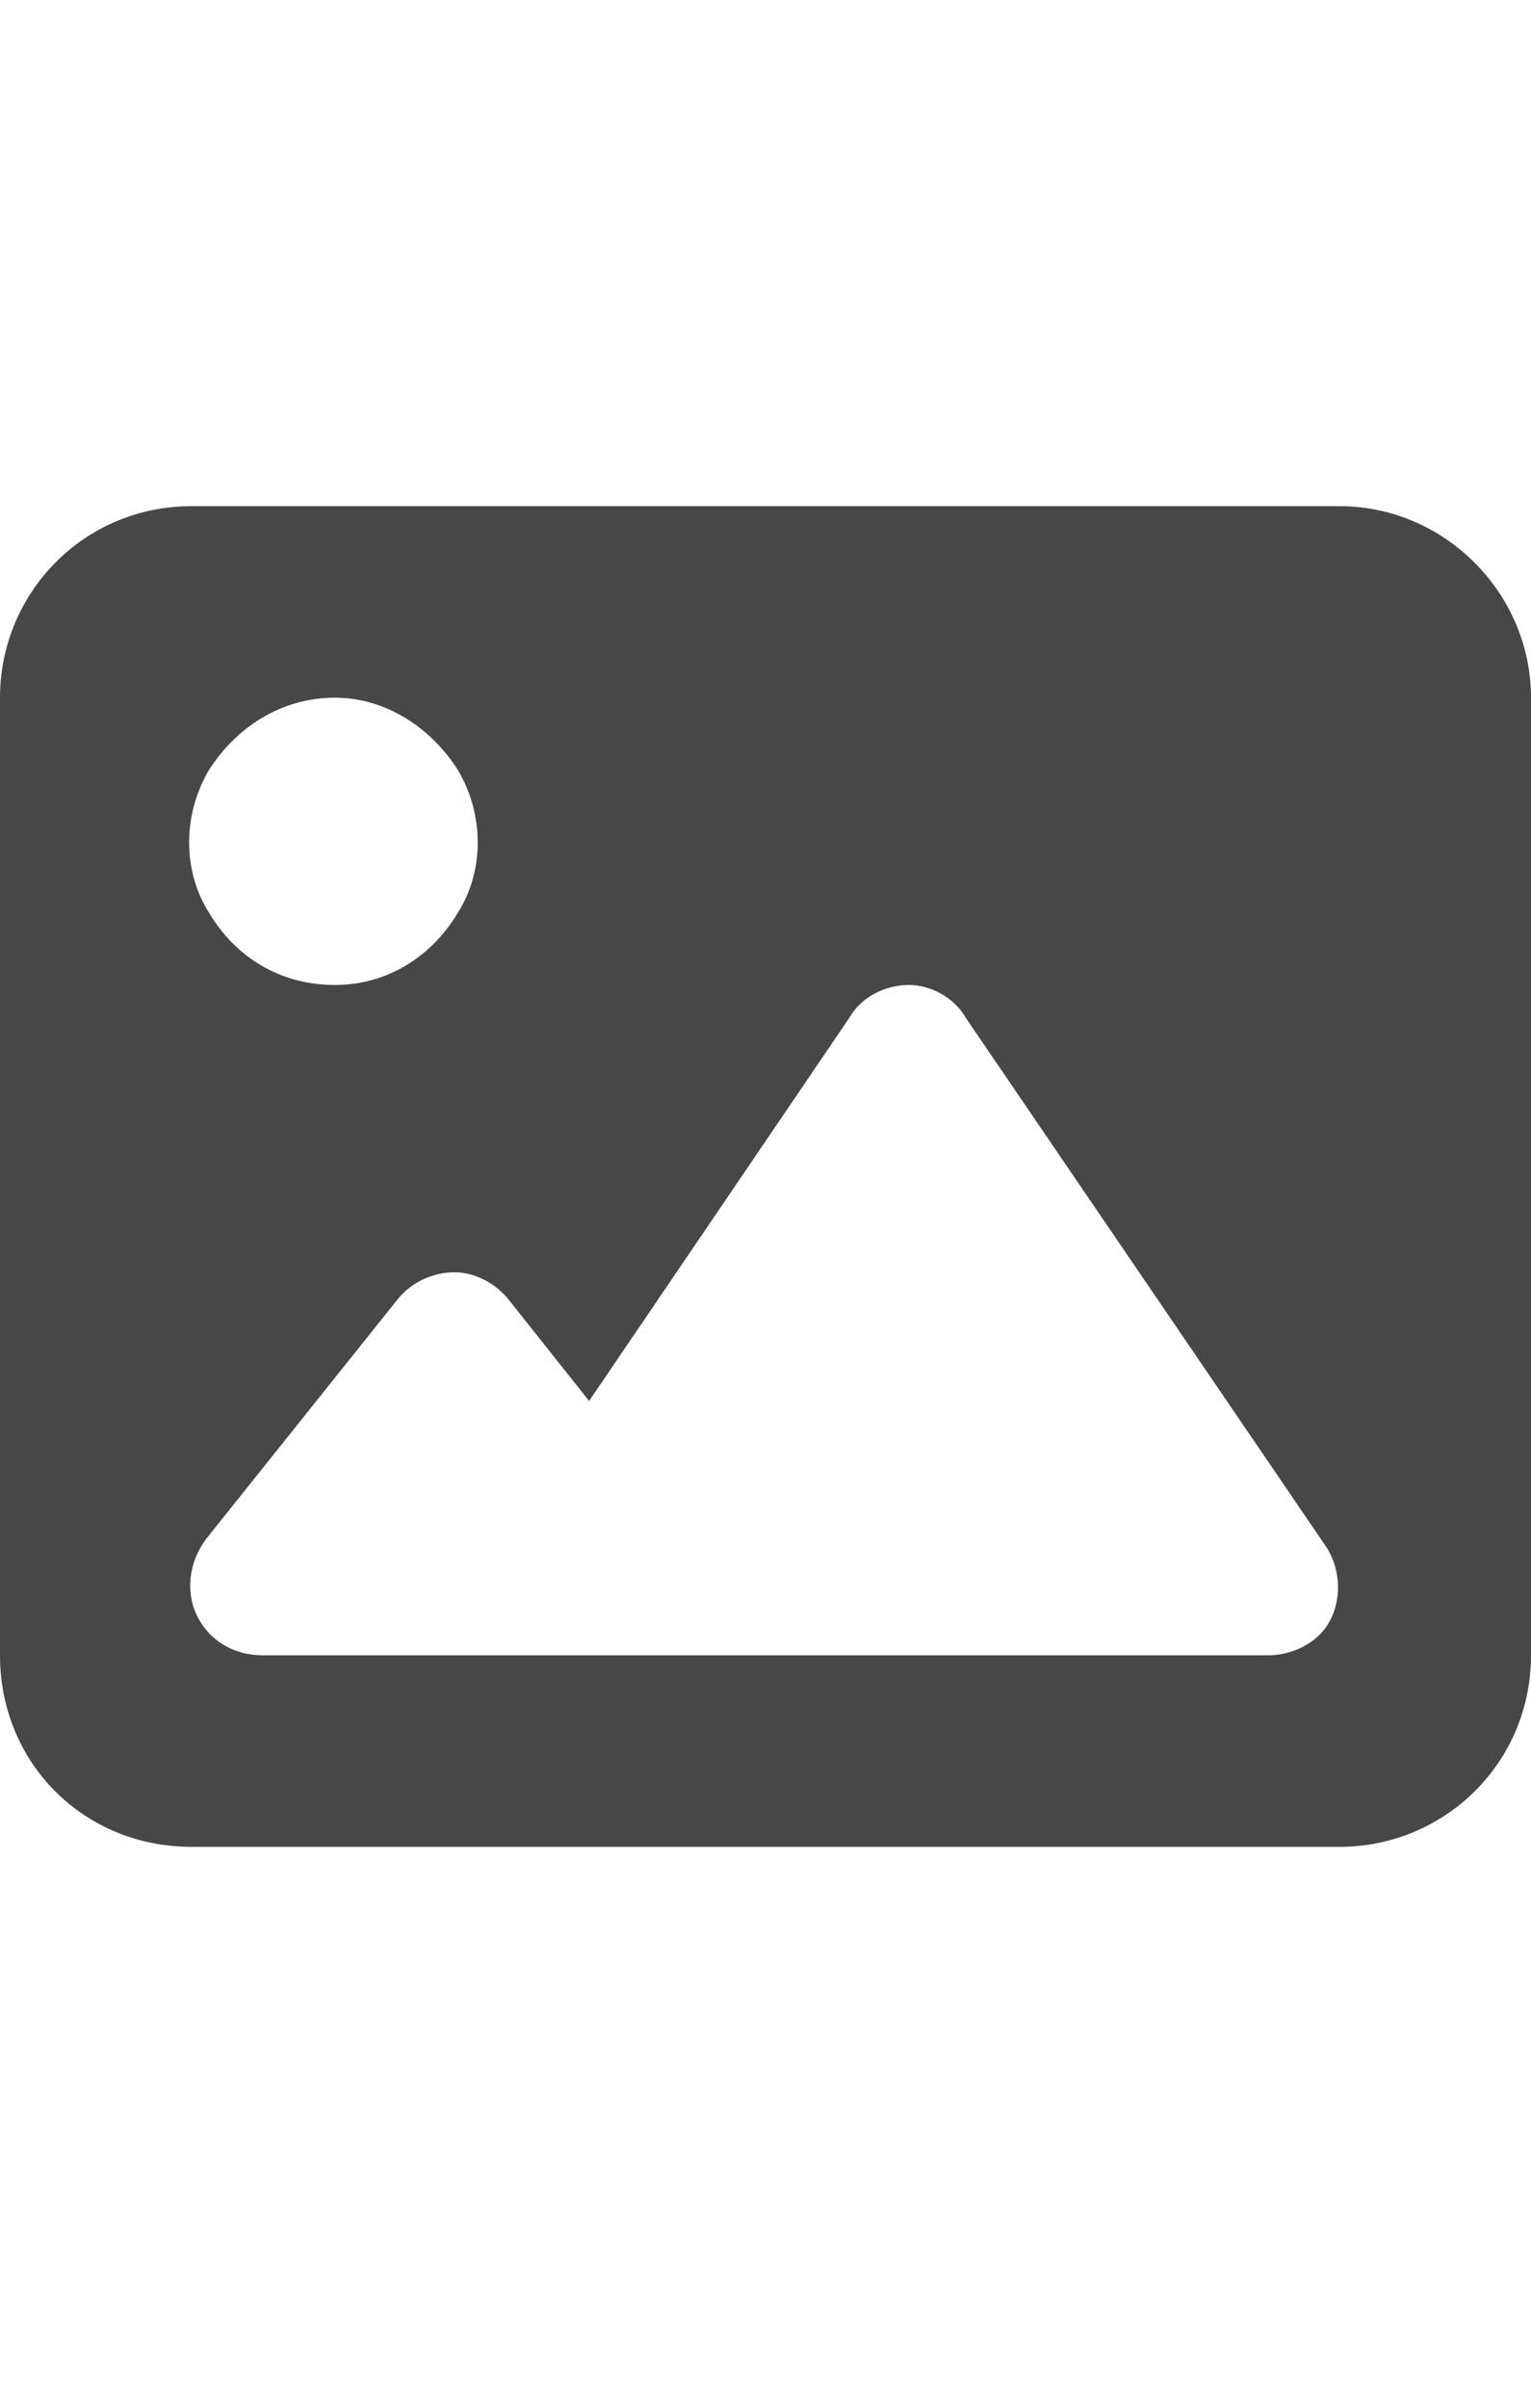 <svg width="14" height="22" viewBox="0 0 14 22" fill="none" xmlns="http://www.w3.org/2000/svg">
<g id="label-paired / sm / image-sm / fill" clip-path="url(#clip0_2556_12267)">
<path id="icon" d="M0 6.375C0 5.418 0.766 4.625 1.75 4.625H12.25C13.207 4.625 14 5.418 14 6.375V15.125C14 16.109 13.207 16.875 12.25 16.875H1.75C0.766 16.875 0 16.109 0 15.125V6.375ZM8.832 9.301C8.723 9.109 8.504 9 8.312 9C8.094 9 7.875 9.109 7.766 9.301L5.387 12.801L4.648 11.871C4.539 11.734 4.348 11.625 4.156 11.625C3.938 11.625 3.746 11.734 3.637 11.871L1.887 14.059C1.723 14.277 1.695 14.551 1.805 14.77C1.914 14.988 2.133 15.125 2.406 15.125H5.031H5.906H11.594C11.812 15.125 12.059 15.016 12.168 14.797C12.277 14.578 12.25 14.305 12.113 14.113L8.832 9.301ZM3.062 9C3.527 9 3.938 8.754 4.184 8.344C4.43 7.961 4.43 7.441 4.184 7.031C3.938 6.648 3.527 6.375 3.062 6.375C2.57 6.375 2.16 6.648 1.914 7.031C1.668 7.441 1.668 7.961 1.914 8.344C2.16 8.754 2.57 9 3.062 9Z" fill="black" fill-opacity="0.72"/>
</g>
<defs>
<clipPath id="clip0_2556_12267">
<rect width="14" height="22" fill="white"/>
</clipPath>
</defs>
</svg>
